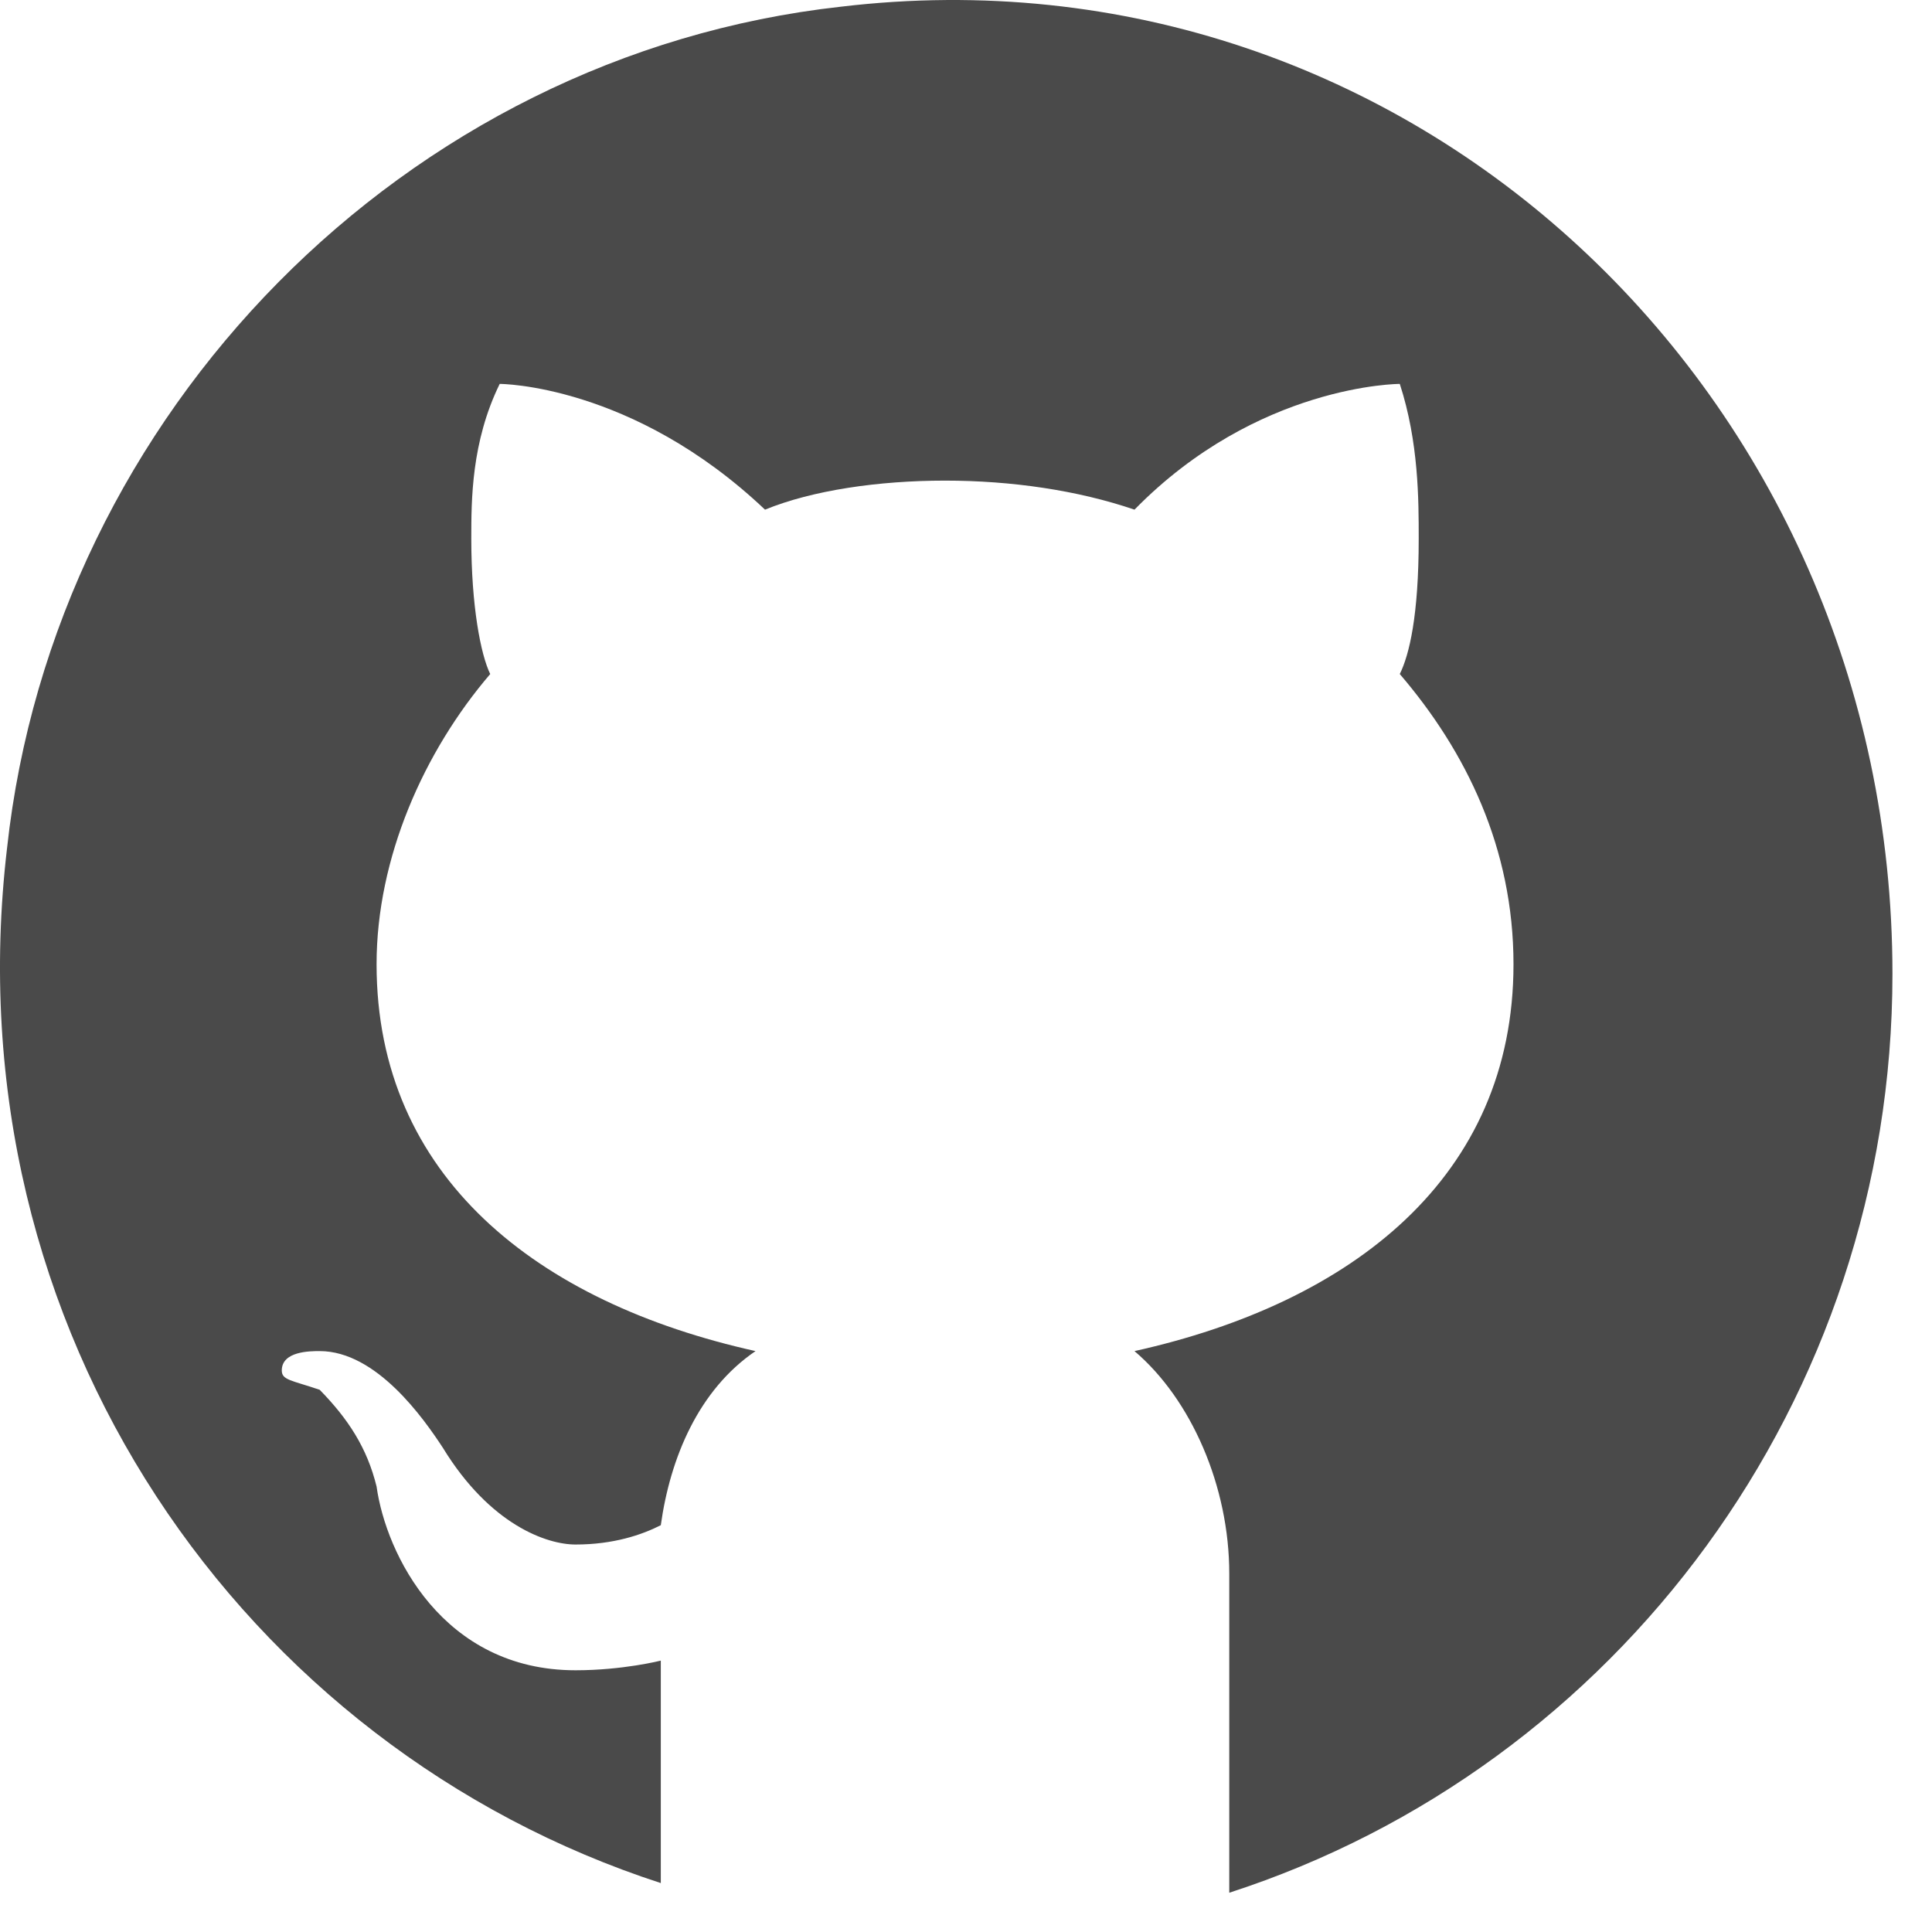 <svg width="34" height="34" viewBox="0 0 34 34" fill="none" xmlns="http://www.w3.org/2000/svg">
<path d="M14.797 0.118C7.127 0.969 0.958 7.267 0.124 14.926C-0.877 23.437 4.292 30.756 11.629 33.139V29.224C11.629 29.224 10.962 29.394 10.128 29.394C7.794 29.394 6.793 27.352 6.627 26.16C6.46 25.479 6.126 24.969 5.626 24.458C5.126 24.288 4.959 24.288 4.959 24.118C4.959 23.777 5.459 23.777 5.626 23.777C6.627 23.777 7.46 24.969 7.794 25.479C8.627 26.841 9.628 27.181 10.128 27.181C10.795 27.181 11.295 27.011 11.629 26.841C11.795 25.65 12.296 24.458 13.296 23.777C9.461 22.926 6.627 20.713 6.627 16.969C6.627 15.097 7.46 13.224 8.627 11.862C8.461 11.522 8.294 10.671 8.294 9.479C8.294 8.799 8.294 7.777 8.794 6.756C8.794 6.756 11.128 6.756 13.463 8.969C14.296 8.628 15.463 8.458 16.631 8.458C17.798 8.458 18.965 8.628 19.965 8.969C22.133 6.756 24.634 6.756 24.634 6.756C24.967 7.777 24.967 8.799 24.967 9.479C24.967 10.841 24.801 11.522 24.634 11.862C25.801 13.224 26.635 14.926 26.635 16.969C26.635 20.713 23.8 22.926 19.965 23.777C20.966 24.628 21.633 26.16 21.633 27.692V33.309C28.469 31.096 33.304 24.628 33.304 17.139C33.304 6.926 24.801 -1.074 14.797 0.118Z" fill="#4A4A4A"/>
</svg>
